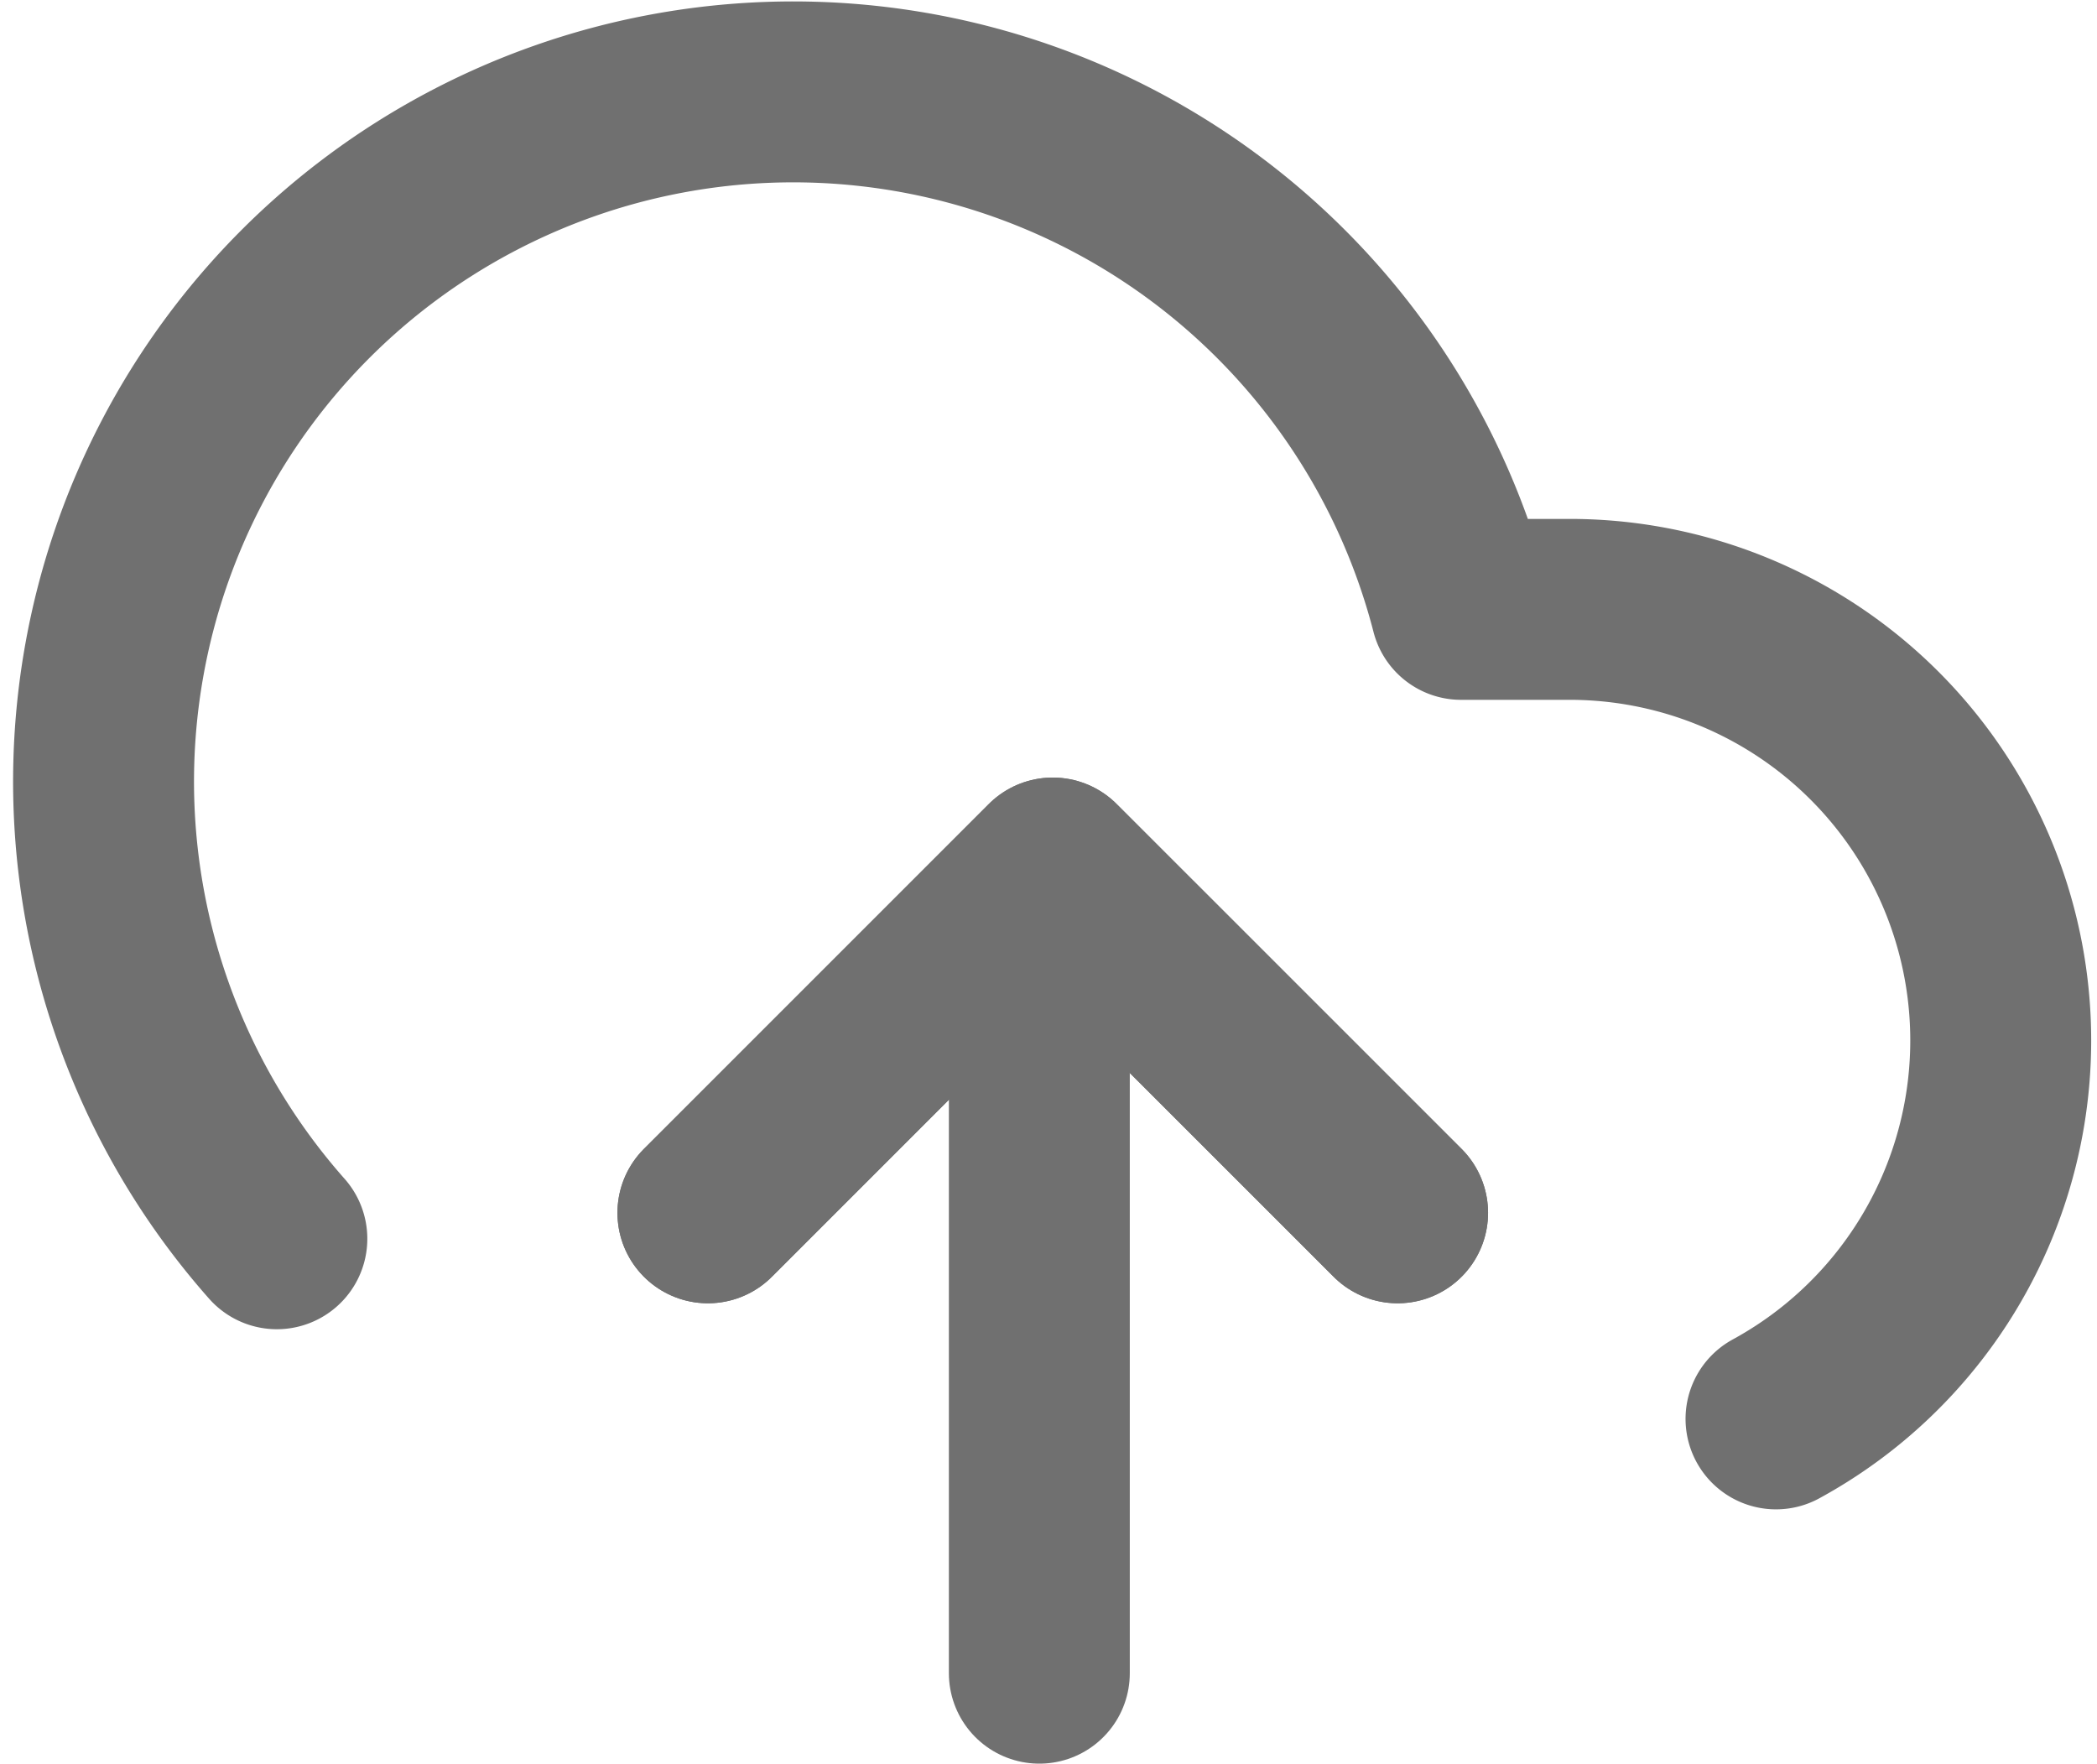 <svg xmlns="http://www.w3.org/2000/svg" width="34.774" height="29.246" viewBox="0 0 34.774 29.246">
  <g id="upload-cloud" transform="translate(1.724 1.531)">
    <path id="Path_280" data-name="Path 280" d="M19.437,17.718,13.718,12,8,17.718" transform="translate(2.015 0.863)" fill="none" stroke="#707070" stroke-linecap="round" stroke-linejoin="round" stroke-width="3"/>
    <line id="Line_22" data-name="Line 22" y2="12.991" transform="translate(15.511 13.224)" fill="none" stroke="#707070" stroke-linecap="round" stroke-linejoin="round" stroke-width="3"/>
    <path id="Path_281" data-name="Path 281" d="M28.722,25a7.148,7.148,0,0,0-3.417-13.424H23.5A11.437,11.437,0,1,0,3.862,22.013" transform="translate(-0.995 -3.002)" fill="none" stroke="#707070" stroke-linecap="round" stroke-linejoin="round" stroke-width="3"/>
    <path id="Path_282" data-name="Path 282" d="M19.437,17.718,13.718,12,8,17.718" transform="translate(2.015 0.863)" fill="none" stroke="#707070" stroke-linecap="round" stroke-linejoin="round" stroke-width="3"/>
  </g>
</svg>
